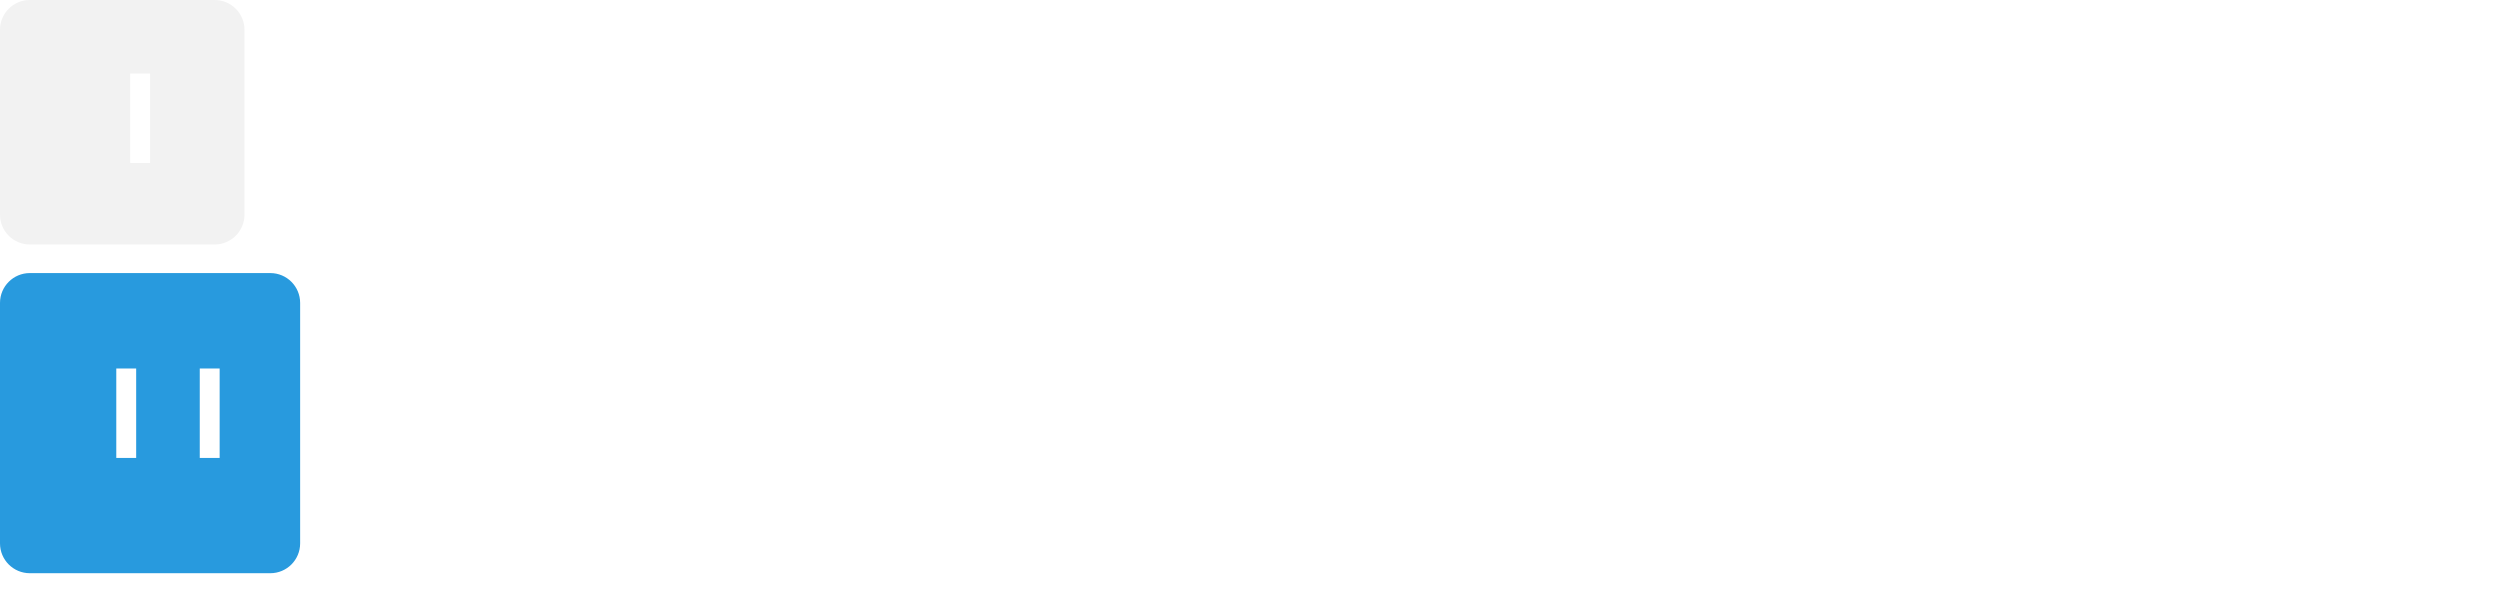<svg width="148" height="35" viewBox="0 0 148 35" fill="none" xmlns="http://www.w3.org/2000/svg">
<g id="Group 5">
<g id="Bababura">
<path d="M29.638 34.031V17.171H37.875C39.995 17.171 41.585 17.573 42.644 18.375C43.72 19.178 44.258 20.238 44.258 21.555C44.258 22.438 44.041 23.209 43.608 23.867C43.174 24.509 42.58 25.007 41.825 25.36C41.071 25.714 40.204 25.89 39.224 25.89L39.682 24.903C40.742 24.903 41.681 25.079 42.5 25.433C43.319 25.77 43.953 26.276 44.403 26.95C44.868 27.624 45.101 28.451 45.101 29.431C45.101 30.876 44.531 32.008 43.391 32.827C42.251 33.63 40.573 34.031 38.357 34.031H29.638ZM33.516 31.093H38.068C39.08 31.093 39.842 30.932 40.356 30.611C40.886 30.274 41.151 29.744 41.151 29.021C41.151 28.315 40.886 27.793 40.356 27.456C39.842 27.102 39.08 26.926 38.068 26.926H33.227V24.084H37.394C38.341 24.084 39.064 23.923 39.561 23.602C40.075 23.265 40.332 22.759 40.332 22.085C40.332 21.426 40.075 20.937 39.561 20.616C39.064 20.278 38.341 20.11 37.394 20.11H33.516V31.093Z" fill="white"/>
<path d="M55.739 34.031V31.502L55.498 30.948V26.42C55.498 25.617 55.249 24.991 54.751 24.541C54.269 24.092 53.523 23.867 52.511 23.867C51.821 23.867 51.138 23.979 50.464 24.204C49.805 24.413 49.243 24.702 48.778 25.071L47.429 22.446C48.136 21.948 48.986 21.563 49.982 21.29C50.978 21.017 51.989 20.88 53.017 20.88C54.992 20.88 56.525 21.346 57.617 22.277C58.709 23.209 59.255 24.662 59.255 26.637V34.031H55.739ZM51.788 34.224C50.777 34.224 49.91 34.055 49.187 33.718C48.465 33.365 47.911 32.891 47.525 32.297C47.14 31.703 46.947 31.037 46.947 30.298C46.947 29.527 47.132 28.853 47.501 28.275C47.887 27.697 48.489 27.247 49.308 26.926C50.127 26.589 51.194 26.42 52.511 26.42H55.955V28.612H52.92C52.037 28.612 51.427 28.756 51.09 29.045C50.769 29.334 50.608 29.696 50.608 30.129C50.608 30.611 50.793 30.996 51.162 31.285C51.548 31.558 52.069 31.695 52.728 31.695C53.354 31.695 53.916 31.55 54.414 31.261C54.911 30.956 55.273 30.515 55.498 29.937L56.076 31.671C55.803 32.506 55.305 33.14 54.582 33.574C53.86 34.007 52.928 34.224 51.788 34.224Z" fill="white"/>
<path d="M70.315 34.224C69.175 34.224 68.195 33.983 67.376 33.501C66.557 33.02 65.931 32.289 65.498 31.309C65.064 30.314 64.847 29.061 64.847 27.552C64.847 26.027 65.072 24.774 65.522 23.795C65.987 22.815 66.63 22.085 67.449 21.603C68.267 21.121 69.223 20.88 70.315 20.88C71.535 20.88 72.627 21.153 73.59 21.699C74.57 22.245 75.341 23.016 75.903 24.012C76.481 25.007 76.77 26.187 76.77 27.552C76.77 28.901 76.481 30.073 75.903 31.069C75.341 32.064 74.57 32.843 73.59 33.405C72.627 33.951 71.535 34.224 70.315 34.224ZM62.656 34.031V16.16H66.413V23.698L66.172 27.528L66.244 31.382V34.031H62.656ZM69.664 31.141C70.291 31.141 70.845 30.996 71.326 30.707C71.824 30.418 72.218 30.009 72.507 29.479C72.812 28.933 72.964 28.291 72.964 27.552C72.964 26.797 72.812 26.155 72.507 25.625C72.218 25.095 71.824 24.686 71.326 24.397C70.845 24.108 70.291 23.963 69.664 23.963C69.038 23.963 68.476 24.108 67.978 24.397C67.481 24.686 67.087 25.095 66.798 25.625C66.509 26.155 66.365 26.797 66.365 27.552C66.365 28.291 66.509 28.933 66.798 29.479C67.087 30.009 67.481 30.418 67.978 30.707C68.476 30.996 69.038 31.141 69.664 31.141Z" fill="white"/>
<path d="M87.022 34.031V31.502L86.781 30.948V26.42C86.781 25.617 86.532 24.991 86.034 24.541C85.552 24.092 84.806 23.867 83.794 23.867C83.104 23.867 82.421 23.979 81.747 24.204C81.088 24.413 80.526 24.702 80.061 25.071L78.712 22.446C79.418 21.948 80.269 21.563 81.265 21.29C82.261 21.017 83.272 20.88 84.3 20.88C86.275 20.88 87.808 21.346 88.9 22.277C89.992 23.209 90.538 24.662 90.538 26.637V34.031H87.022ZM83.071 34.224C82.06 34.224 81.193 34.055 80.47 33.718C79.748 33.365 79.194 32.891 78.808 32.297C78.423 31.703 78.23 31.037 78.23 30.298C78.23 29.527 78.415 28.853 78.784 28.275C79.17 27.697 79.772 27.247 80.591 26.926C81.409 26.589 82.477 26.42 83.794 26.42H87.238V28.612H84.204C83.32 28.612 82.71 28.756 82.373 29.045C82.052 29.334 81.891 29.696 81.891 30.129C81.891 30.611 82.076 30.996 82.445 31.285C82.831 31.558 83.352 31.695 84.011 31.695C84.637 31.695 85.199 31.55 85.697 31.261C86.195 30.956 86.556 30.515 86.781 29.937L87.359 31.671C87.086 32.506 86.588 33.14 85.865 33.574C85.143 34.007 84.212 34.224 83.071 34.224Z" fill="white"/>
<path d="M101.598 34.224C100.458 34.224 99.478 33.983 98.659 33.501C97.84 33.02 97.214 32.289 96.781 31.309C96.347 30.314 96.13 29.061 96.13 27.552C96.13 26.027 96.355 24.774 96.805 23.795C97.27 22.815 97.913 22.085 98.732 21.603C99.55 21.121 100.506 20.88 101.598 20.88C102.818 20.88 103.91 21.153 104.873 21.699C105.853 22.245 106.624 23.016 107.186 24.012C107.764 25.007 108.053 26.187 108.053 27.552C108.053 28.901 107.764 30.073 107.186 31.069C106.624 32.064 105.853 32.843 104.873 33.405C103.91 33.951 102.818 34.224 101.598 34.224ZM93.939 34.031V16.16H97.696V23.698L97.455 27.528L97.527 31.382V34.031H93.939ZM100.947 31.141C101.574 31.141 102.128 30.996 102.609 30.707C103.107 30.418 103.501 30.009 103.79 29.479C104.095 28.933 104.247 28.291 104.247 27.552C104.247 26.797 104.095 26.155 103.79 25.625C103.501 25.095 103.107 24.686 102.609 24.397C102.128 24.108 101.574 23.963 100.947 23.963C100.321 23.963 99.759 24.108 99.261 24.397C98.764 24.686 98.37 25.095 98.081 25.625C97.792 26.155 97.648 26.797 97.648 27.552C97.648 28.291 97.792 28.933 98.081 29.479C98.37 30.009 98.764 30.418 99.261 30.707C99.759 30.996 100.321 31.141 100.947 31.141Z" fill="white"/>
<path d="M116.035 34.224C114.96 34.224 113.996 34.015 113.145 33.598C112.31 33.18 111.66 32.546 111.194 31.695C110.729 30.828 110.496 29.728 110.496 28.395V21.073H114.253V27.841C114.253 28.917 114.478 29.712 114.927 30.226C115.393 30.723 116.043 30.972 116.878 30.972C117.456 30.972 117.97 30.852 118.42 30.611C118.869 30.354 119.223 29.969 119.48 29.455C119.737 28.925 119.865 28.267 119.865 27.48V21.073H123.622V34.031H120.058V30.466L120.708 31.502C120.274 32.401 119.632 33.084 118.781 33.549C117.946 33.999 117.031 34.224 116.035 34.224Z" fill="white"/>
<path d="M127.103 34.031V21.073H130.692V24.734L130.186 23.674C130.572 22.759 131.19 22.069 132.041 21.603C132.892 21.121 133.927 20.88 135.148 20.88V24.349C134.987 24.333 134.843 24.325 134.714 24.325C134.586 24.309 134.449 24.301 134.305 24.301C133.277 24.301 132.442 24.598 131.8 25.192C131.174 25.77 130.861 26.677 130.861 27.913V34.031H127.103Z" fill="white"/>
<path d="M144.483 34.031V31.502L144.243 30.948V26.42C144.243 25.617 143.994 24.991 143.496 24.541C143.014 24.092 142.268 23.867 141.256 23.867C140.566 23.867 139.883 23.979 139.209 24.204C138.55 24.413 137.988 24.702 137.523 25.071L136.174 22.446C136.88 21.948 137.731 21.563 138.727 21.29C139.723 21.017 140.734 20.88 141.762 20.88C143.737 20.88 145.27 21.346 146.362 22.277C147.454 23.209 148 24.662 148 26.637V34.031H144.483ZM140.533 34.224C139.522 34.224 138.655 34.055 137.932 33.718C137.21 33.365 136.656 32.891 136.27 32.297C135.885 31.703 135.692 31.037 135.692 30.298C135.692 29.527 135.877 28.853 136.246 28.275C136.632 27.697 137.234 27.247 138.053 26.926C138.871 26.589 139.939 26.42 141.256 26.42H144.7V28.612H141.665C140.782 28.612 140.172 28.756 139.835 29.045C139.514 29.334 139.353 29.696 139.353 30.129C139.353 30.611 139.538 30.996 139.907 31.285C140.293 31.558 140.814 31.695 141.473 31.695C142.099 31.695 142.661 31.55 143.159 31.261C143.656 30.956 144.018 30.515 144.243 29.937L144.821 31.671C144.548 32.506 144.05 33.14 143.327 33.574C142.605 34.007 141.673 34.224 140.533 34.224Z" fill="white"/>
</g>
<g id="Group 3">
<path id="Rectangle 11" d="M0 1.765C0 0.79 0.79 0 1.765 0H12.708C13.683 0 14.473 0.79 14.473 1.765V12.708C14.473 13.683 13.683 14.473 12.708 14.473H1.765C0.79 14.473 0 13.683 0 12.708V1.765Z" fill="#F2F2F2"/>
<path id="Rectangle 13" d="M0 17.931C0 16.957 0.79 16.166 1.765 16.166H16.003C16.978 16.166 17.768 16.957 17.768 17.931V32.169C17.768 33.144 16.978 33.934 16.003 33.934H1.765C0.79 33.934 0 33.144 0 32.169V17.931Z" fill="#289ADE"/>
<g id="Rectangle 12" filter="url(#filter0_d_818_1945)">
<rect x="6.707" y="4.354" width="1.177" height="5.295" fill="white"/>
</g>
<g id="Rectangle 14" filter="url(#filter1_d_818_1945)">
<rect x="5.884" y="21.815" width="1.177" height="5.295" fill="white"/>
</g>
<g id="Rectangle 15" filter="url(#filter2_d_818_1945)">
<rect x="10.826" y="21.815" width="1.177" height="5.295" fill="white"/>
</g>
</g>
</g>
<defs>
<filter id="filter0_d_818_1945" x="5.707" y="2.354" width="5.177" height="9.295" filterUnits="userSpaceOnUse" color-interpolation-filters="sRGB">
<feFlood flood-opacity="0" result="BackgroundImageFix"/>
<feColorMatrix in="SourceAlpha" type="matrix" values="0 0 0 0 0 0 0 0 0 0 0 0 0 0 0 0 0 0 127 0" result="hardAlpha"/>
<feOffset dx="1"/>
<feGaussianBlur stdDeviation="1"/>
<feComposite in2="hardAlpha" operator="out"/>
<feColorMatrix type="matrix" values="0 0 0 0 0 0 0 0 0 0 0 0 0 0 0 0 0 0 0.32 0"/>
<feBlend mode="normal" in2="BackgroundImageFix" result="effect1_dropShadow_818_1945"/>
<feBlend mode="normal" in="SourceGraphic" in2="effect1_dropShadow_818_1945" result="shape"/>
</filter>
<filter id="filter1_d_818_1945" x="4.884" y="19.815" width="5.177" height="9.295" filterUnits="userSpaceOnUse" color-interpolation-filters="sRGB">
<feFlood flood-opacity="0" result="BackgroundImageFix"/>
<feColorMatrix in="SourceAlpha" type="matrix" values="0 0 0 0 0 0 0 0 0 0 0 0 0 0 0 0 0 0 127 0" result="hardAlpha"/>
<feOffset dx="1"/>
<feGaussianBlur stdDeviation="1"/>
<feComposite in2="hardAlpha" operator="out"/>
<feColorMatrix type="matrix" values="0 0 0 0 0 0 0 0 0 0 0 0 0 0 0 0 0 0 0.46 0"/>
<feBlend mode="normal" in2="BackgroundImageFix" result="effect1_dropShadow_818_1945"/>
<feBlend mode="normal" in="SourceGraphic" in2="effect1_dropShadow_818_1945" result="shape"/>
</filter>
<filter id="filter2_d_818_1945" x="9.826" y="19.815" width="5.177" height="9.295" filterUnits="userSpaceOnUse" color-interpolation-filters="sRGB">
<feFlood flood-opacity="0" result="BackgroundImageFix"/>
<feColorMatrix in="SourceAlpha" type="matrix" values="0 0 0 0 0 0 0 0 0 0 0 0 0 0 0 0 0 0 127 0" result="hardAlpha"/>
<feOffset dx="1"/>
<feGaussianBlur stdDeviation="1"/>
<feComposite in2="hardAlpha" operator="out"/>
<feColorMatrix type="matrix" values="0 0 0 0 0 0 0 0 0 0 0 0 0 0 0 0 0 0 0.46 0"/>
<feBlend mode="normal" in2="BackgroundImageFix" result="effect1_dropShadow_818_1945"/>
<feBlend mode="normal" in="SourceGraphic" in2="effect1_dropShadow_818_1945" result="shape"/>
</filter>
</defs>
</svg>
